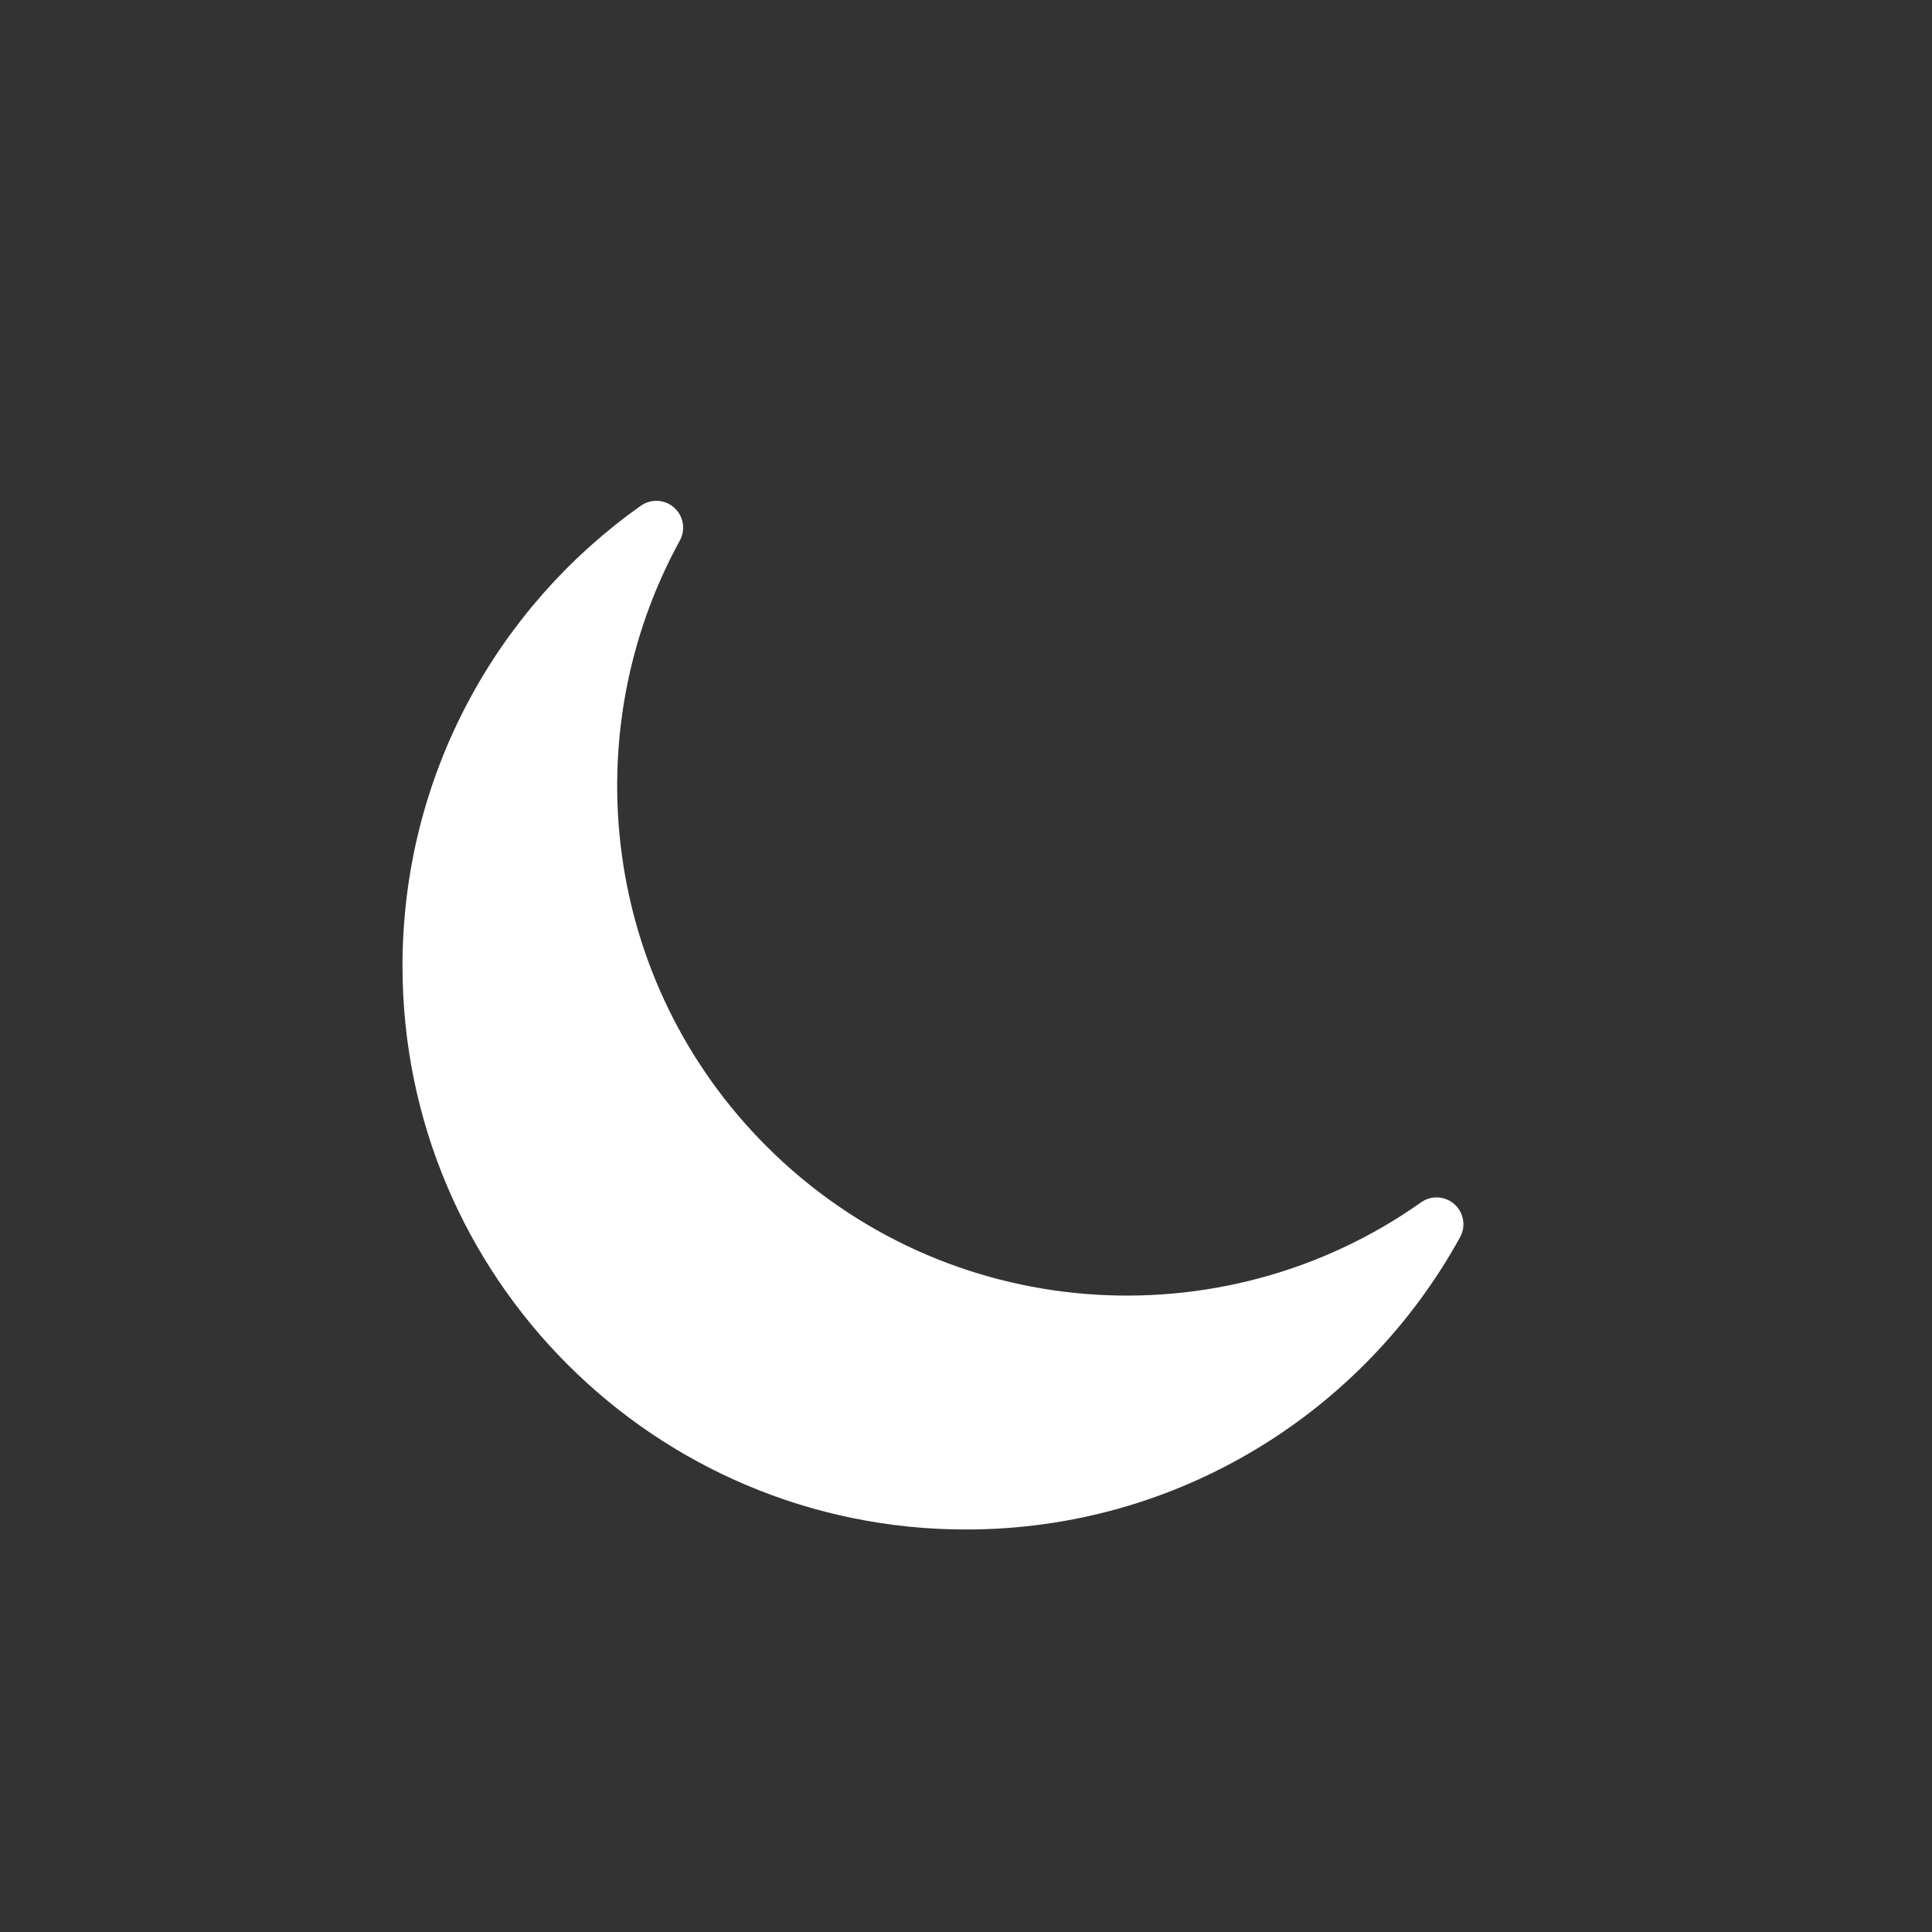 <svg fill="#fff" viewBox="0 0 72 72" xmlns="http://www.w3.org/2000/svg"><rect x="0" y="0" width="72" height="72" fill="#333333" stroke="none"/><path d="m53.537 45.624c-7.807 5.526-18.687 4.793-25.679-2.199-6.435-6.435-7.568-16.165-3.399-23.761-5.118 3.622-8.459 9.589-8.459 16.336 0 11.046 8.954 20 20 20 7.557 0 14.135-4.191 17.537-10.376z" style="fill-rule:evenodd;stroke:#fff;stroke-linejoin:round;stroke-miterlimit:10;stroke-width:2;clip-rule:evenodd"/></svg>